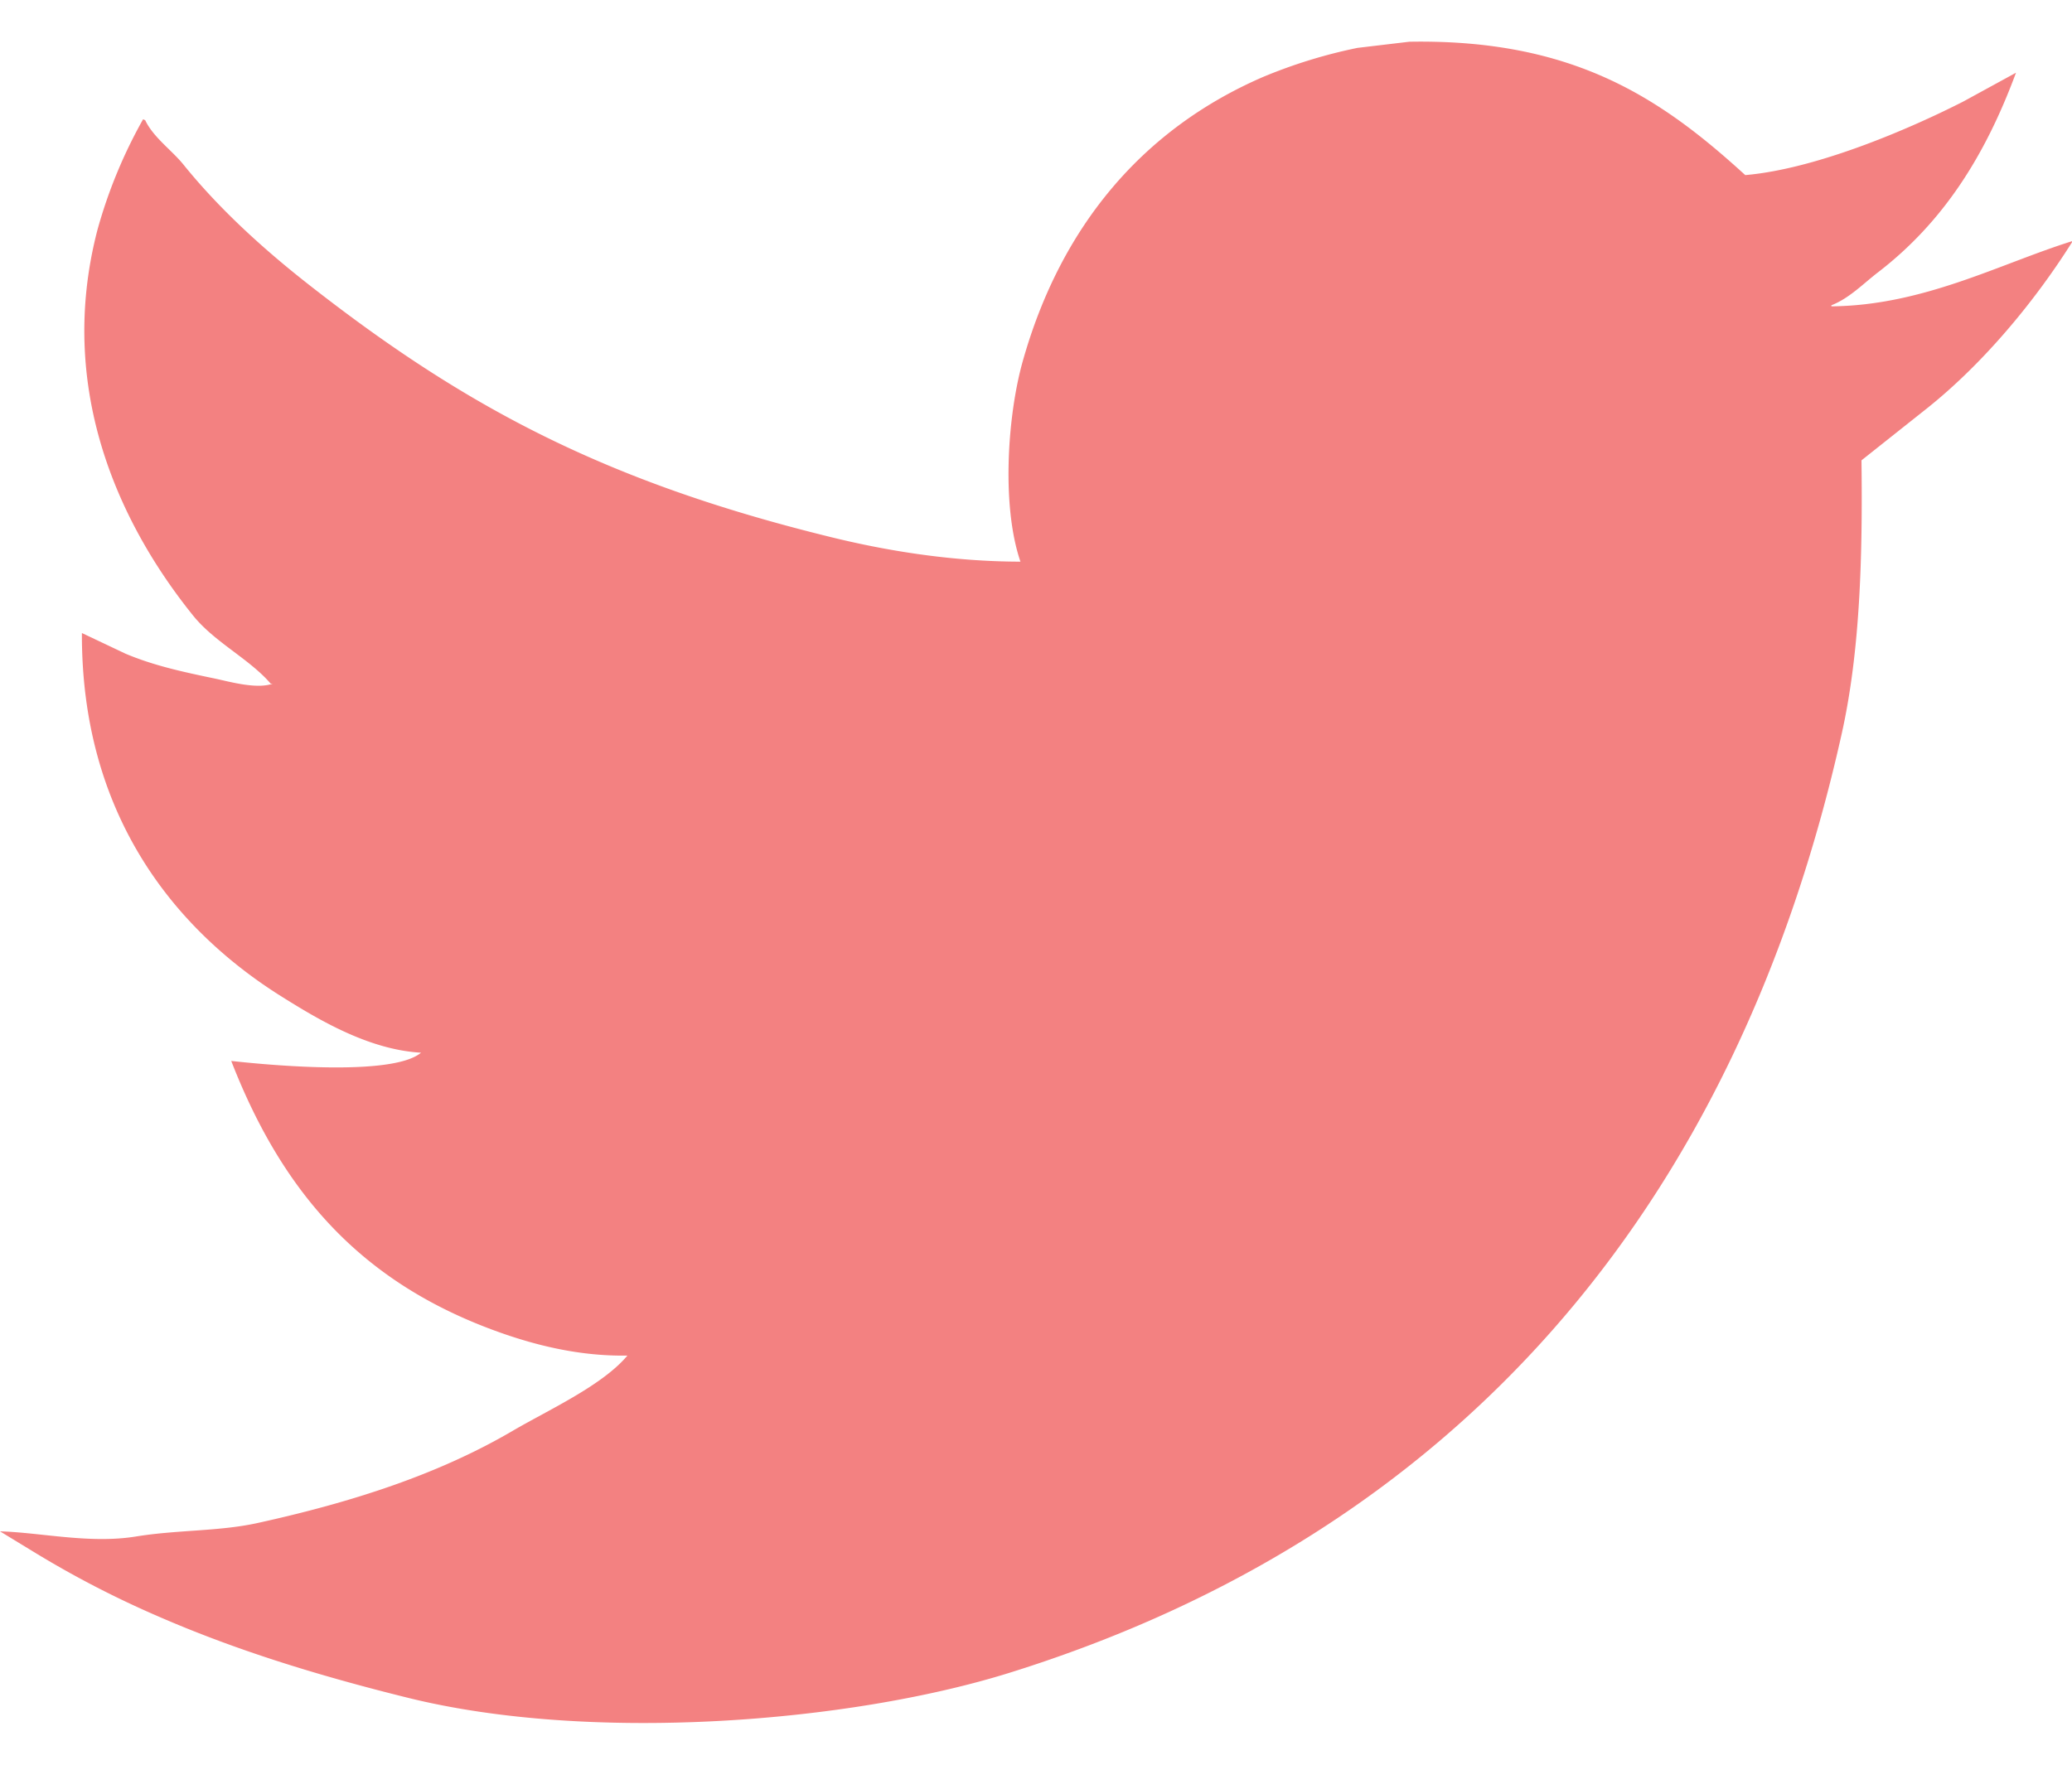 <svg width="27" height="23" xmlns="http://www.w3.org/2000/svg" xmlns:xlink="http://www.w3.org/1999/xlink" xmlns:svgjs="http://svgjs.com/svgjs" viewBox="0 0.543 27 21.914" fill="#f38181"><svg xmlns="http://www.w3.org/2000/svg" width="27" height="23" viewBox="1.1 1.6 25.6 20.778"><path paint-order="stroke fill markers" fill-rule="evenodd" d="M18.513 1.601c2.034-.036 3.117.705 4.15 1.648.879-.076 2.02-.566 2.692-.908l.653-.357c-.384 1.037-.904 1.85-1.704 2.466-.178.136-.354.321-.577.408v.013c1.14-.011 2.08-.526 2.973-.805v.013c-.469.745-1.104 1.502-1.781 2.044l-.82.651c.015 1.207-.018 2.359-.243 3.373-1.312 5.895-4.788 9.898-10.29 11.612-1.975.615-5.167.868-7.43.306-1.123-.278-2.137-.593-3.088-1.008a12.304 12.304 0 0 1-1.487-.767l-.461-.281c.51.015 1.108.156 1.678.064.517-.084 1.023-.062 1.5-.166 1.188-.261 2.243-.606 3.151-1.137.441-.259 1.11-.56 1.423-.933-.59.01-1.125-.127-1.563-.281-1.7-.6-2.688-1.703-3.332-3.36.515.057 1.998.19 2.345-.102-.648-.036-1.271-.411-1.717-.69-1.367-.855-2.481-2.289-2.473-4.496l.538.255c.344.145.693.222 1.102.307.173.036.52.137.718.063h-.026c-.264-.307-.695-.512-.96-.843-.878-1.09-1.7-2.766-1.18-4.764a6.1 6.1 0 0 1 .564-1.367l.026.012c.102.214.33.371.474.55.448.555 1 1.054 1.563 1.494 1.918 1.5 3.645 2.422 6.42 3.104.703.174 1.516.306 2.357.307-.236-.687-.16-1.8.025-2.465.468-1.674 1.483-2.88 2.973-3.525a6.31 6.31 0 0 1 1.166-.359l.64-.076z"/></svg></svg>
